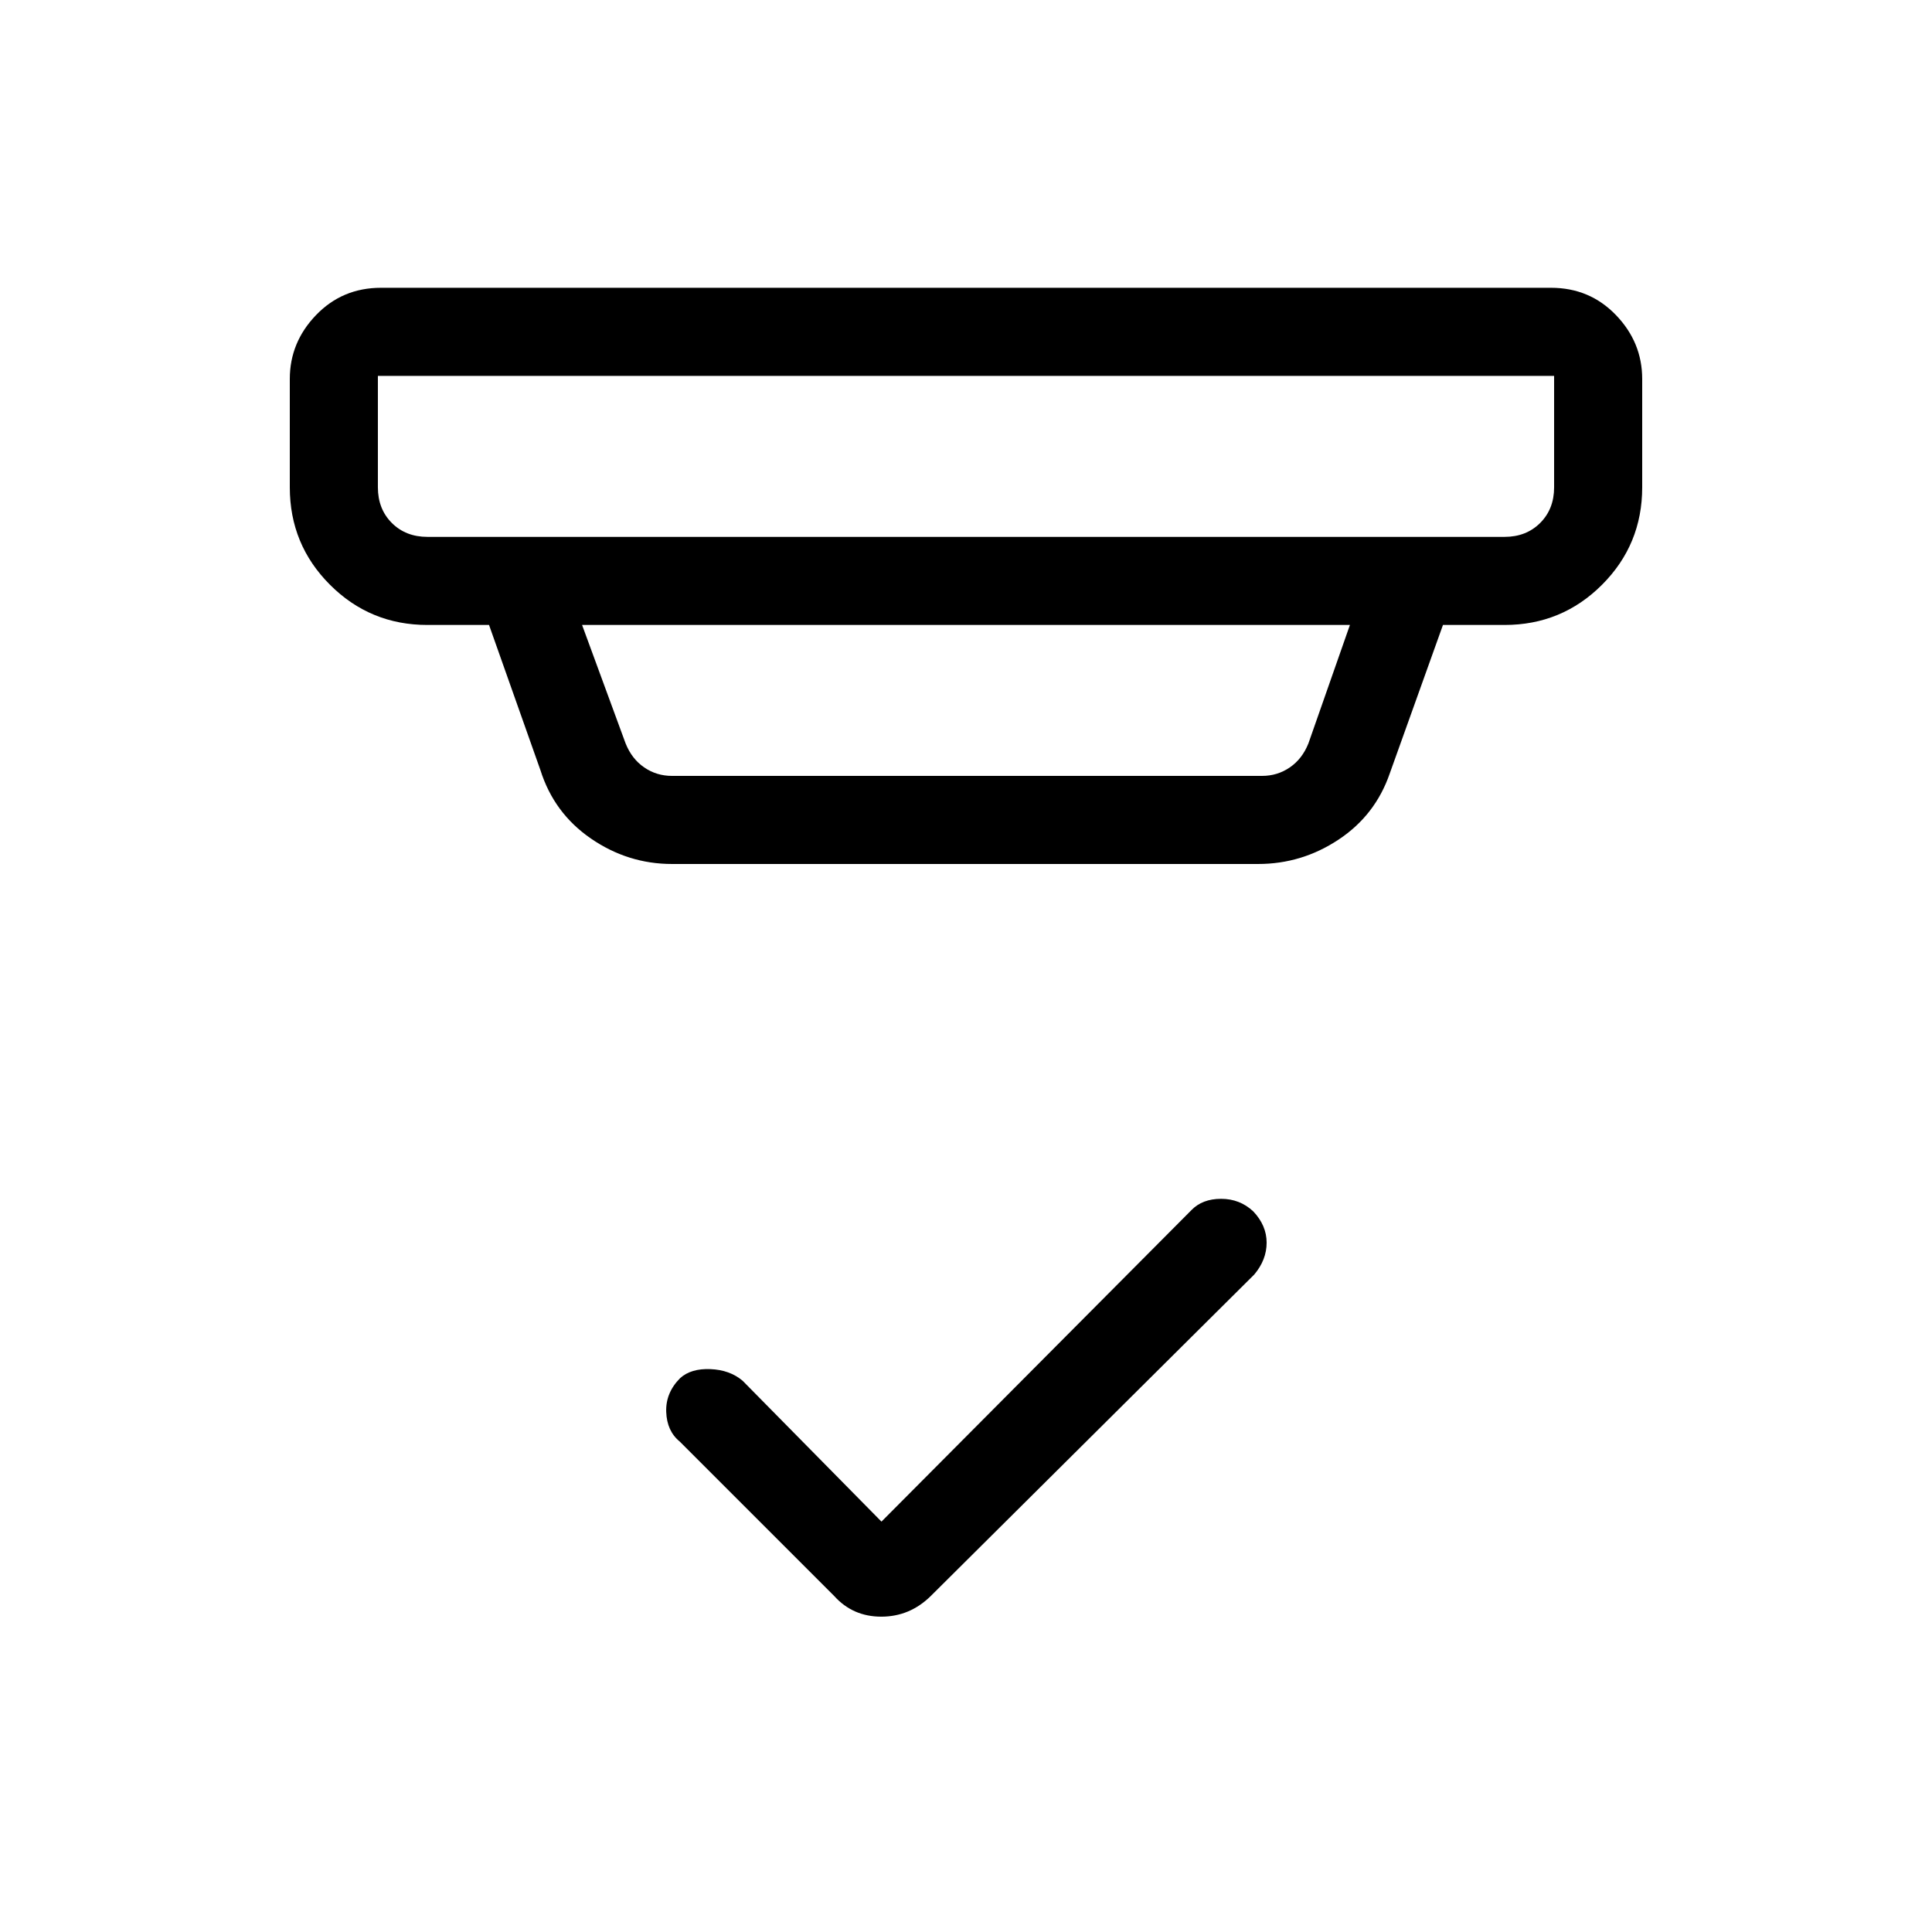 <svg xmlns="http://www.w3.org/2000/svg" height="48" viewBox="0 -960 960 960" width="48"><path d="m438-203.92 154-154.77q5.45-5.62 14.76-5.62 9.32 0 15.97 6.23 6.65 7 6.65 15.55t-6.15 15.84L462.46-166.92q-10.41 10.23-24.55 10.23t-23.37-10.23l-76.77-76.77q-6.39-5.2-6.73-14.73-.35-9.52 6.96-16.84 5.38-4.82 15-4.43 9.62.38 16 5.77l69 70ZM187.77-773.23v55.38q0 10.77 6.92 17.7 6.93 6.92 17.69 6.92h535.24q10.76 0 17.69-6.92 6.92-6.93 6.92-17.7v-55.38H187.77Zm101.46 123.77 21.62 58.84q3.07 7.7 9.23 11.93 6.15 4.23 13.84 4.23h293.16q7.69 0 13.84-4.23 6.16-4.23 9.23-11.93l20.62-58.84H289.23Zm44.69 118.77q-21.88 0-40.26-12.62-18.38-12.63-25.12-34L243-649.46h-30.62q-28.44 0-48.41-19.97Q144-689.4 144-717.85v-53.84q0-18.21 13.05-31.76T189.31-817h581.38q19.21 0 32.26 13.55Q816-789.9 816-771.69v53.84q0 28.45-19.97 48.42-19.97 19.97-48.41 19.97H717l-26.46 73.84q-7.16 20.72-25.42 32.82-18.25 12.11-39.97 12.11H333.92ZM187.77-773.23v80-80Z"/></svg>